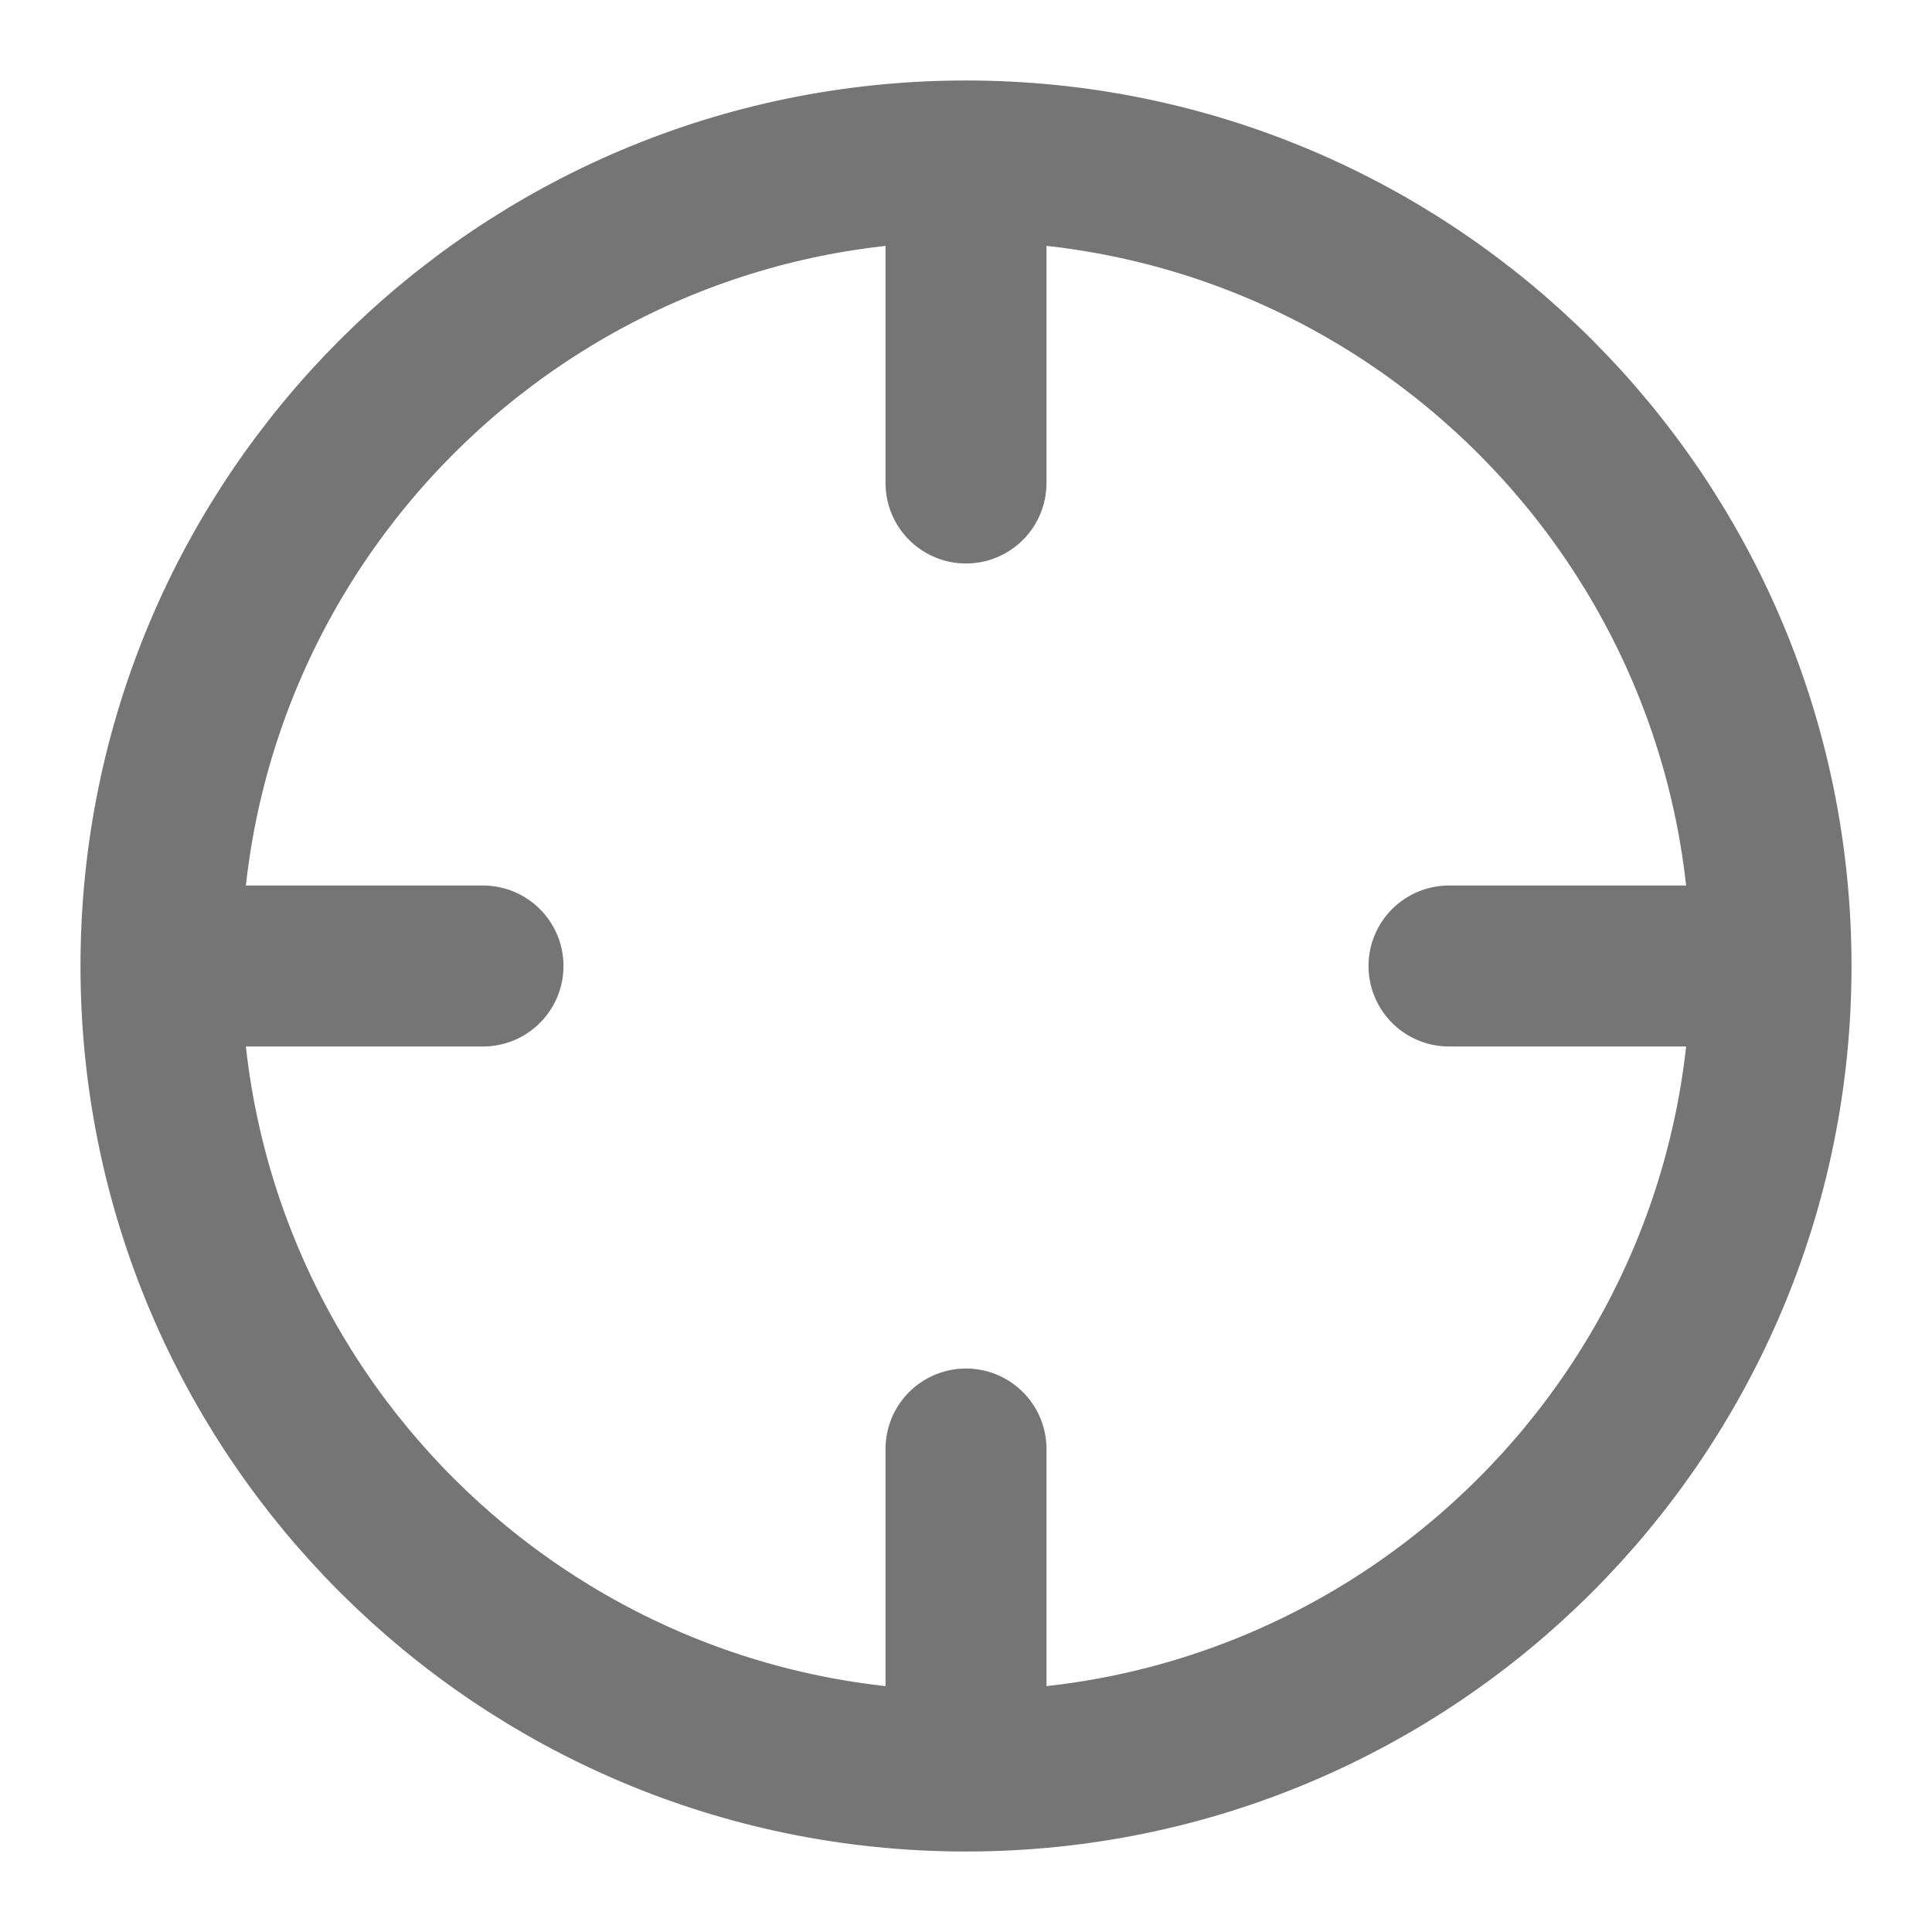 <svg width="28" height="28" viewBox="0 0 28 28" fill="none" xmlns="http://www.w3.org/2000/svg">
<path d="M25.667 14C25.667 20.444 20.443 25.667 14 25.667M25.667 14C25.667 7.557 20.443 2.333 14 2.333M25.667 14H21M14 25.667C7.557 25.667 2.333 20.444 2.333 14M14 25.667V21M2.333 14C2.333 7.557 7.557 2.333 14 2.333M2.333 14H7M14 2.333V7" stroke="#757575" stroke-width="2.333" stroke-linecap="round" stroke-linejoin="round"/>
</svg>
